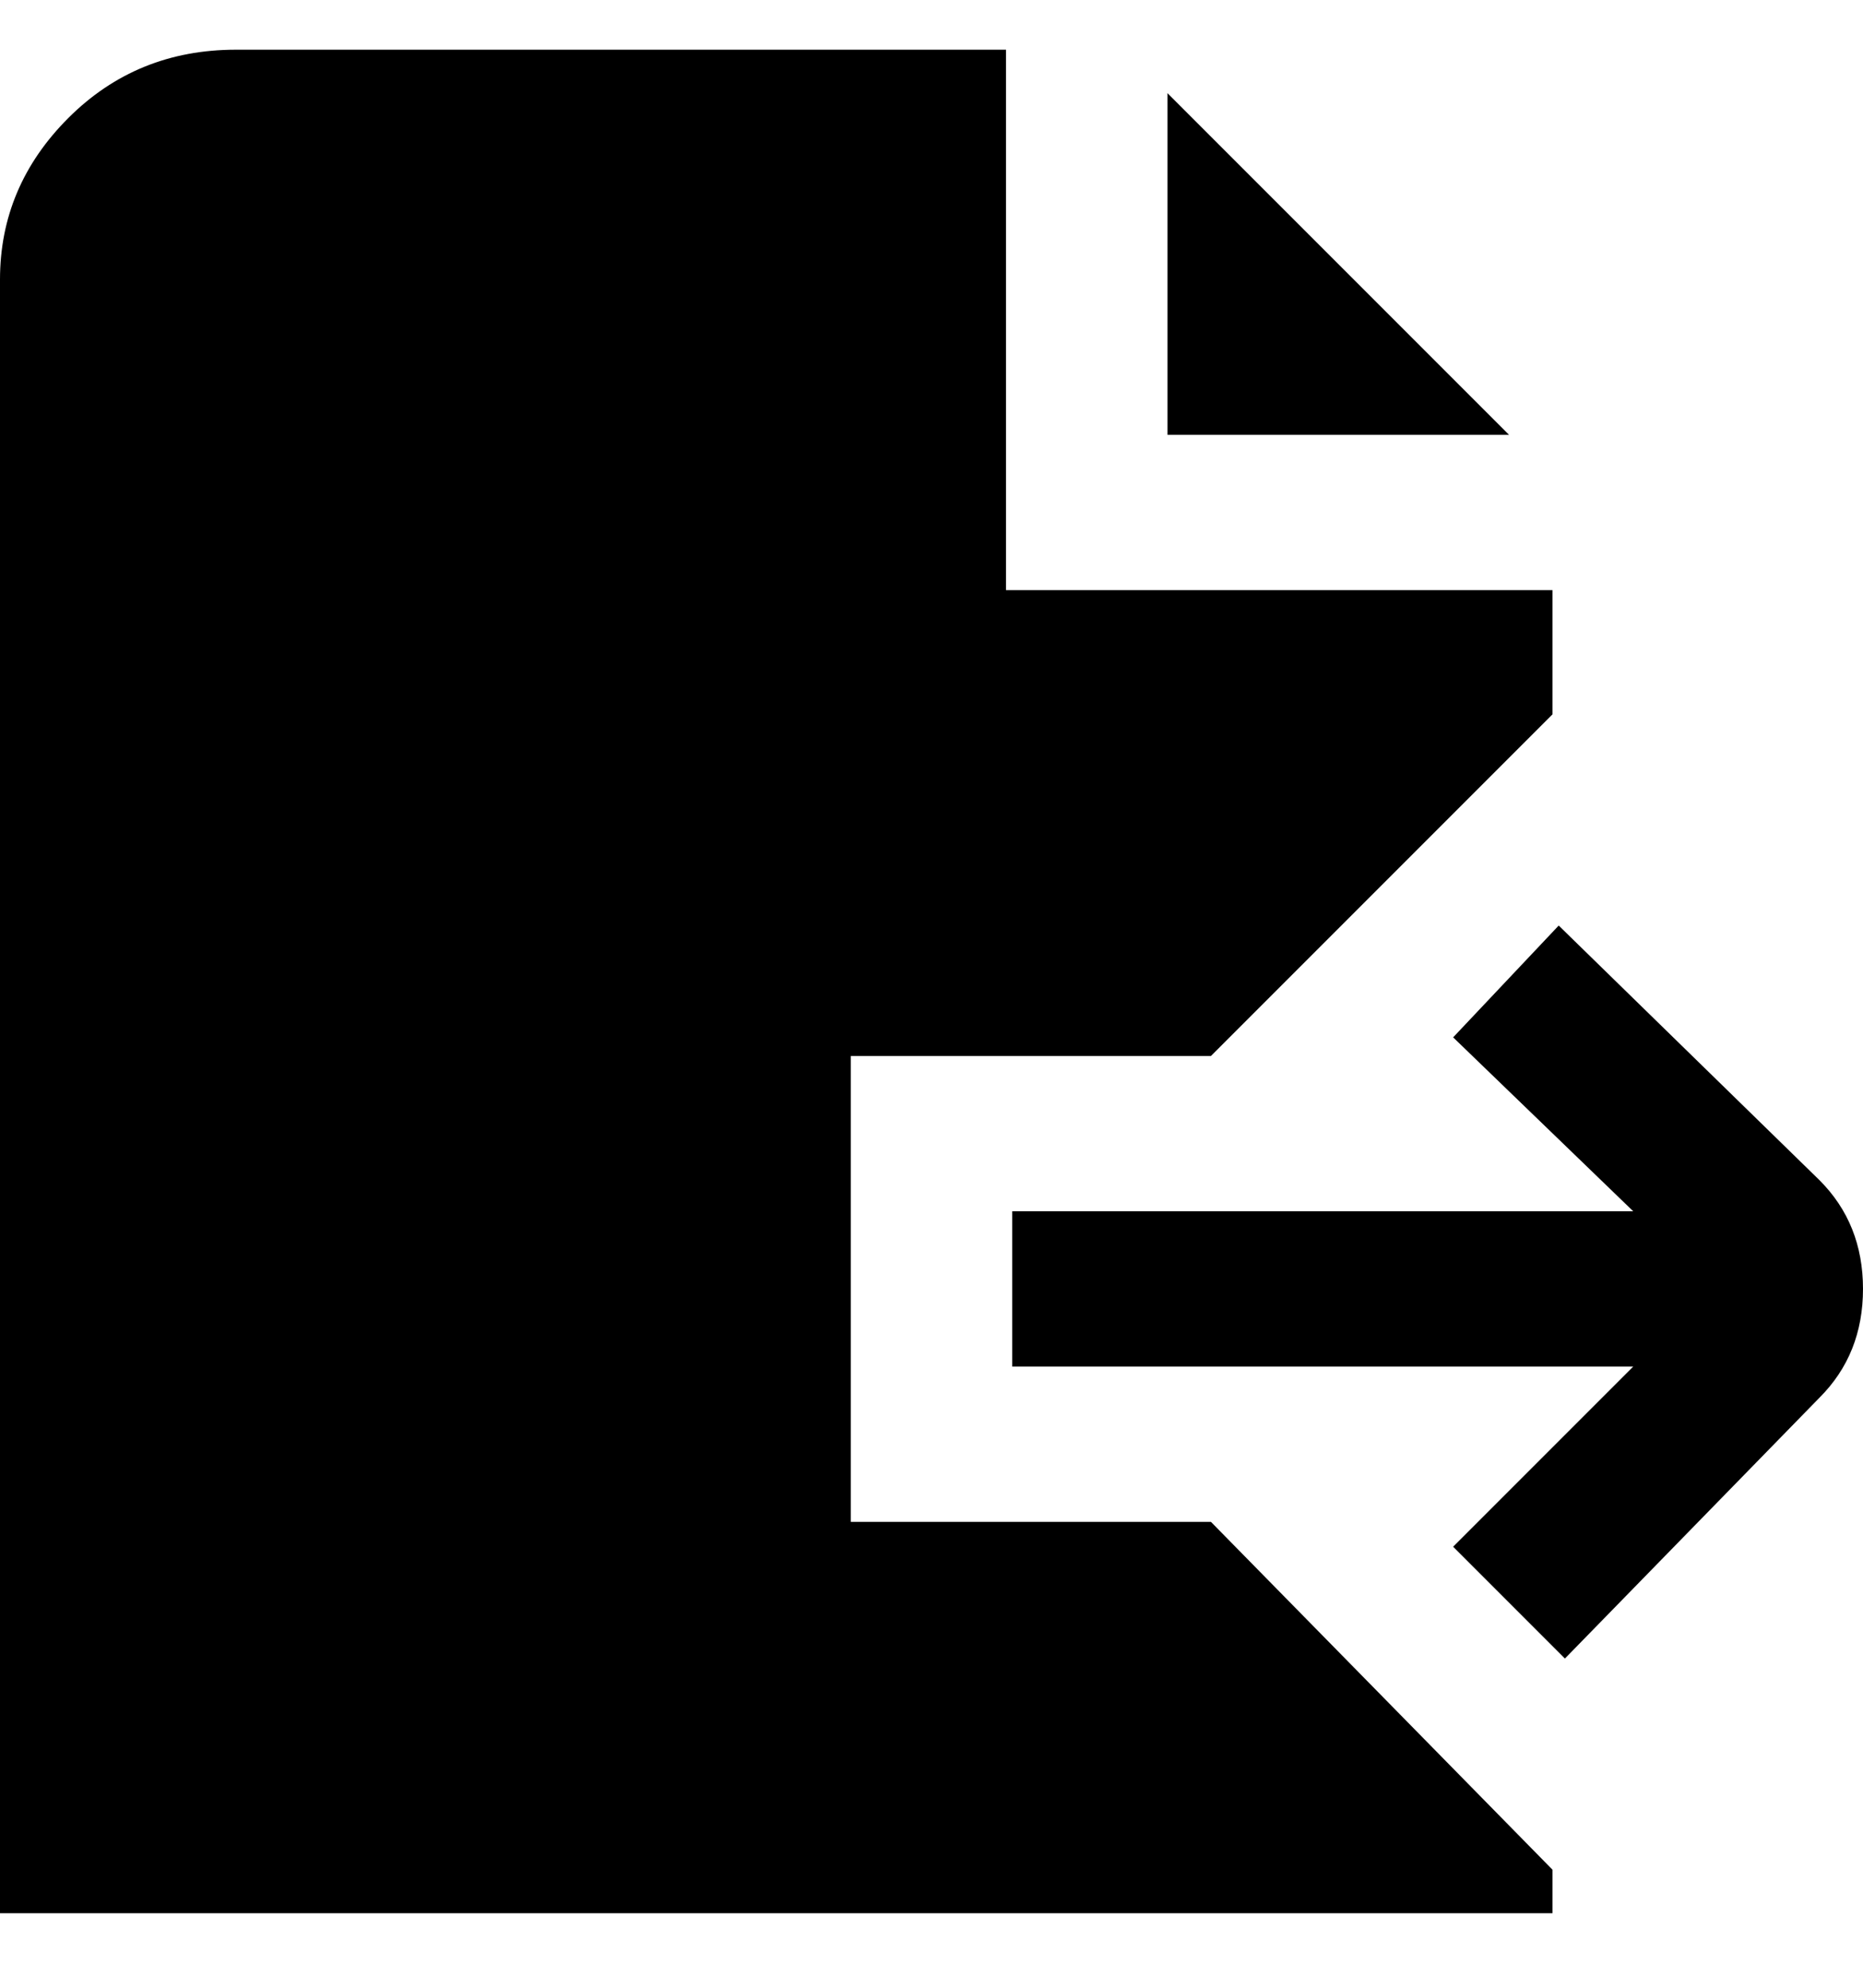 <svg viewBox="0 0 300 320" xmlns="http://www.w3.org/2000/svg"><path d="M243 70h-55V15l55 55zm50 120l-42-41-17 18 29 28H163v25h100l-29 29 18 18 41-42q7-7 7-17.5t-7-17.5zm-156 55v-75h58l55-55V95h-88V8H38Q22 8 11 19T0 45v263h250v-7l-55-56h-58z"/></svg>
